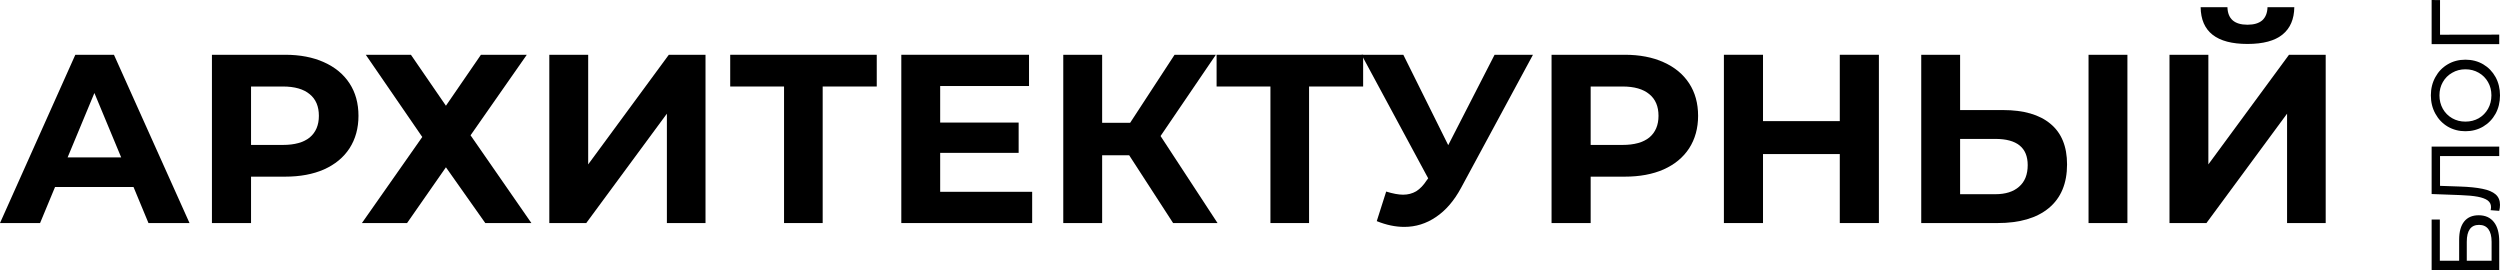<svg width="370" height="40" viewBox="0 0 370 40" fill="none" xmlns="http://www.w3.org/2000/svg">
<path d="M19.759 27.675H8.147L5.931 33.012H0L11.148 8.106H16.865L28.049 33.012H21.974L19.759 27.675ZM17.937 23.299L13.971 13.763L10.005 23.299H17.937Z" fill="black"/>
<path d="M42.192 8.106C44.407 8.106 46.325 8.474 47.945 9.209C49.588 9.944 50.851 10.988 51.732 12.34C52.614 13.692 53.054 15.293 53.054 17.143C53.054 18.97 52.614 20.571 51.732 21.947C50.851 23.299 49.588 24.342 47.945 25.078C46.325 25.789 44.407 26.145 42.192 26.145H37.154V33.012H31.366V8.106H42.192ZM41.87 21.449C43.609 21.449 44.931 21.081 45.837 20.346C46.742 19.587 47.194 18.519 47.194 17.143C47.194 15.744 46.742 14.677 45.837 13.941C44.931 13.182 43.609 12.803 41.87 12.803H37.154V21.449H41.87Z" fill="black"/>
<path d="M60.816 8.106L65.997 15.649L71.178 8.106H77.967L69.642 20.025L78.646 33.012H71.822L65.997 24.758L60.245 33.012H53.563L62.496 20.274L54.135 8.106H60.816Z" fill="black"/>
<path d="M81.298 8.106H87.051V24.331L98.985 8.106H104.416V33.012H98.699V16.823L86.765 33.012H81.298V8.106Z" fill="black"/>
<path d="M129.759 12.803H121.756V33.012H116.039V12.803H108.071V8.106H129.759V12.803Z" fill="black"/>
<path d="M152.76 28.387V33.012H133.394V8.106H152.295V12.731H139.146V18.14H150.759V22.623H139.146V28.387H152.76Z" fill="black"/>
<path d="M167.118 22.979H163.117V33.012H157.364V8.106H163.117V18.175H167.261L173.836 8.106H179.946L171.763 20.132L180.196 33.012H173.621L167.118 22.979Z" fill="black"/>
<path d="M201.744 12.803H193.741V33.012H188.024V12.803H180.056V8.106H201.744V12.803Z" fill="black"/>
<path d="M226.879 8.106L216.231 27.817C215.207 29.715 213.968 31.15 212.515 32.123C211.086 33.095 209.526 33.581 207.835 33.581C206.524 33.581 205.167 33.297 203.761 32.727L205.155 28.351C206.155 28.659 206.989 28.814 207.656 28.814C208.371 28.814 209.014 28.648 209.585 28.316C210.157 27.96 210.681 27.414 211.158 26.679L211.372 26.394L201.51 8.106H207.692L214.338 21.484L221.198 8.106H226.879Z" fill="black"/>
<path d="M240.456 8.106C242.672 8.106 244.589 8.474 246.209 9.209C247.853 9.944 249.115 10.988 249.996 12.34C250.878 13.692 251.318 15.293 251.318 17.143C251.318 18.97 250.878 20.571 249.996 21.947C249.115 23.299 247.853 24.342 246.209 25.078C244.589 25.789 242.672 26.145 240.456 26.145H235.418V33.012H229.63V8.106H240.456ZM240.135 21.449C241.874 21.449 243.196 21.081 244.101 20.346C245.006 19.587 245.459 18.519 245.459 17.143C245.459 15.744 245.006 14.677 244.101 13.941C243.196 13.182 241.874 12.803 240.135 12.803H235.418V21.449H240.135Z" fill="black"/>
<path d="M278.076 8.106V33.012H272.288V22.801H260.925V33.012H255.137V8.106H260.925V17.926H272.288V8.106H278.076Z" fill="black"/>
<path d="M296.455 16.289C299.504 16.289 301.839 16.965 303.459 18.317C305.102 19.669 305.924 21.674 305.924 24.331C305.924 27.153 305.019 29.312 303.209 30.806C301.422 32.277 298.897 33.012 295.634 33.012H284.343V8.106H290.095V16.289H296.455ZM295.312 28.742C296.813 28.742 297.98 28.375 298.814 27.64C299.671 26.904 300.1 25.837 300.1 24.437C300.1 21.852 298.504 20.559 295.312 20.559H290.095V28.742H295.312ZM309.104 8.106H314.857V33.012H309.104V8.106Z" fill="black"/>
<path d="M321.085 8.106H326.838V24.331L338.772 8.106H344.203V33.012H338.486V16.823L326.552 33.012H321.085V8.106ZM332.626 6.505C328.053 6.505 325.742 4.69 325.695 1.061H329.661C329.708 2.793 330.697 3.659 332.626 3.659C333.579 3.659 334.306 3.445 334.806 3.018C335.306 2.567 335.568 1.915 335.592 1.061H339.558C339.534 2.84 338.951 4.192 337.807 5.117C336.664 6.042 334.937 6.505 332.626 6.505Z" fill="black"/>
<path d="M359.881 40V32.486H361.096V38.591H363.954V35.488C363.954 34.302 364.202 33.401 364.698 32.784C365.193 32.168 365.908 31.859 366.841 31.859C367.823 31.859 368.576 32.196 369.1 32.87C369.624 33.534 369.886 34.487 369.886 35.73V40H359.881ZM368.757 35.787C368.757 34.971 368.599 34.35 368.285 33.923C367.97 33.496 367.508 33.282 366.899 33.282C365.688 33.282 365.083 34.117 365.083 35.787V38.591H368.757V35.787Z" fill="black"/>
<path d="M359.881 21.7H369.886V23.094H361.124V27.506L364.054 27.606C365.436 27.653 366.556 27.767 367.413 27.947C368.271 28.118 368.919 28.393 369.357 28.773C369.786 29.152 370 29.665 370 30.31C370 30.604 369.962 30.903 369.886 31.206L368.614 31.107C368.652 30.955 368.671 30.803 368.671 30.651C368.671 30.244 368.509 29.916 368.185 29.669C367.851 29.423 367.356 29.238 366.698 29.114C366.041 28.991 365.174 28.91 364.097 28.872L359.881 28.716V21.7Z" fill="black"/>
<path d="M370 14.113C370 15.119 369.781 16.025 369.343 16.832C368.895 17.638 368.28 18.274 367.499 18.739C366.718 19.194 365.846 19.422 364.883 19.422C363.921 19.422 363.049 19.194 362.268 18.739C361.487 18.274 360.877 17.638 360.438 16.832C359.991 16.025 359.767 15.119 359.767 14.113C359.767 13.117 359.991 12.216 360.438 11.409C360.877 10.603 361.487 9.972 362.268 9.516C363.04 9.061 363.911 8.833 364.883 8.833C365.855 8.833 366.732 9.061 367.513 9.516C368.285 9.972 368.895 10.603 369.343 11.409C369.781 12.216 370 13.117 370 14.113ZM368.728 14.113C368.728 13.383 368.561 12.728 368.228 12.149C367.894 11.561 367.437 11.101 366.856 10.769C366.265 10.427 365.607 10.256 364.883 10.256C364.159 10.256 363.506 10.427 362.925 10.769C362.335 11.101 361.872 11.561 361.539 12.149C361.205 12.728 361.039 13.383 361.039 14.113C361.039 14.844 361.205 15.508 361.539 16.106C361.872 16.694 362.335 17.159 362.925 17.5C363.506 17.833 364.159 17.999 364.883 17.999C365.607 17.999 366.265 17.833 366.856 17.5C367.437 17.159 367.894 16.694 368.228 16.106C368.561 15.508 368.728 14.844 368.728 14.113Z" fill="black"/>
<path d="M361.124 0.014V5.138L369.886 5.124V6.532H359.881V0L361.124 0.014Z" fill="black"/>
</svg>
